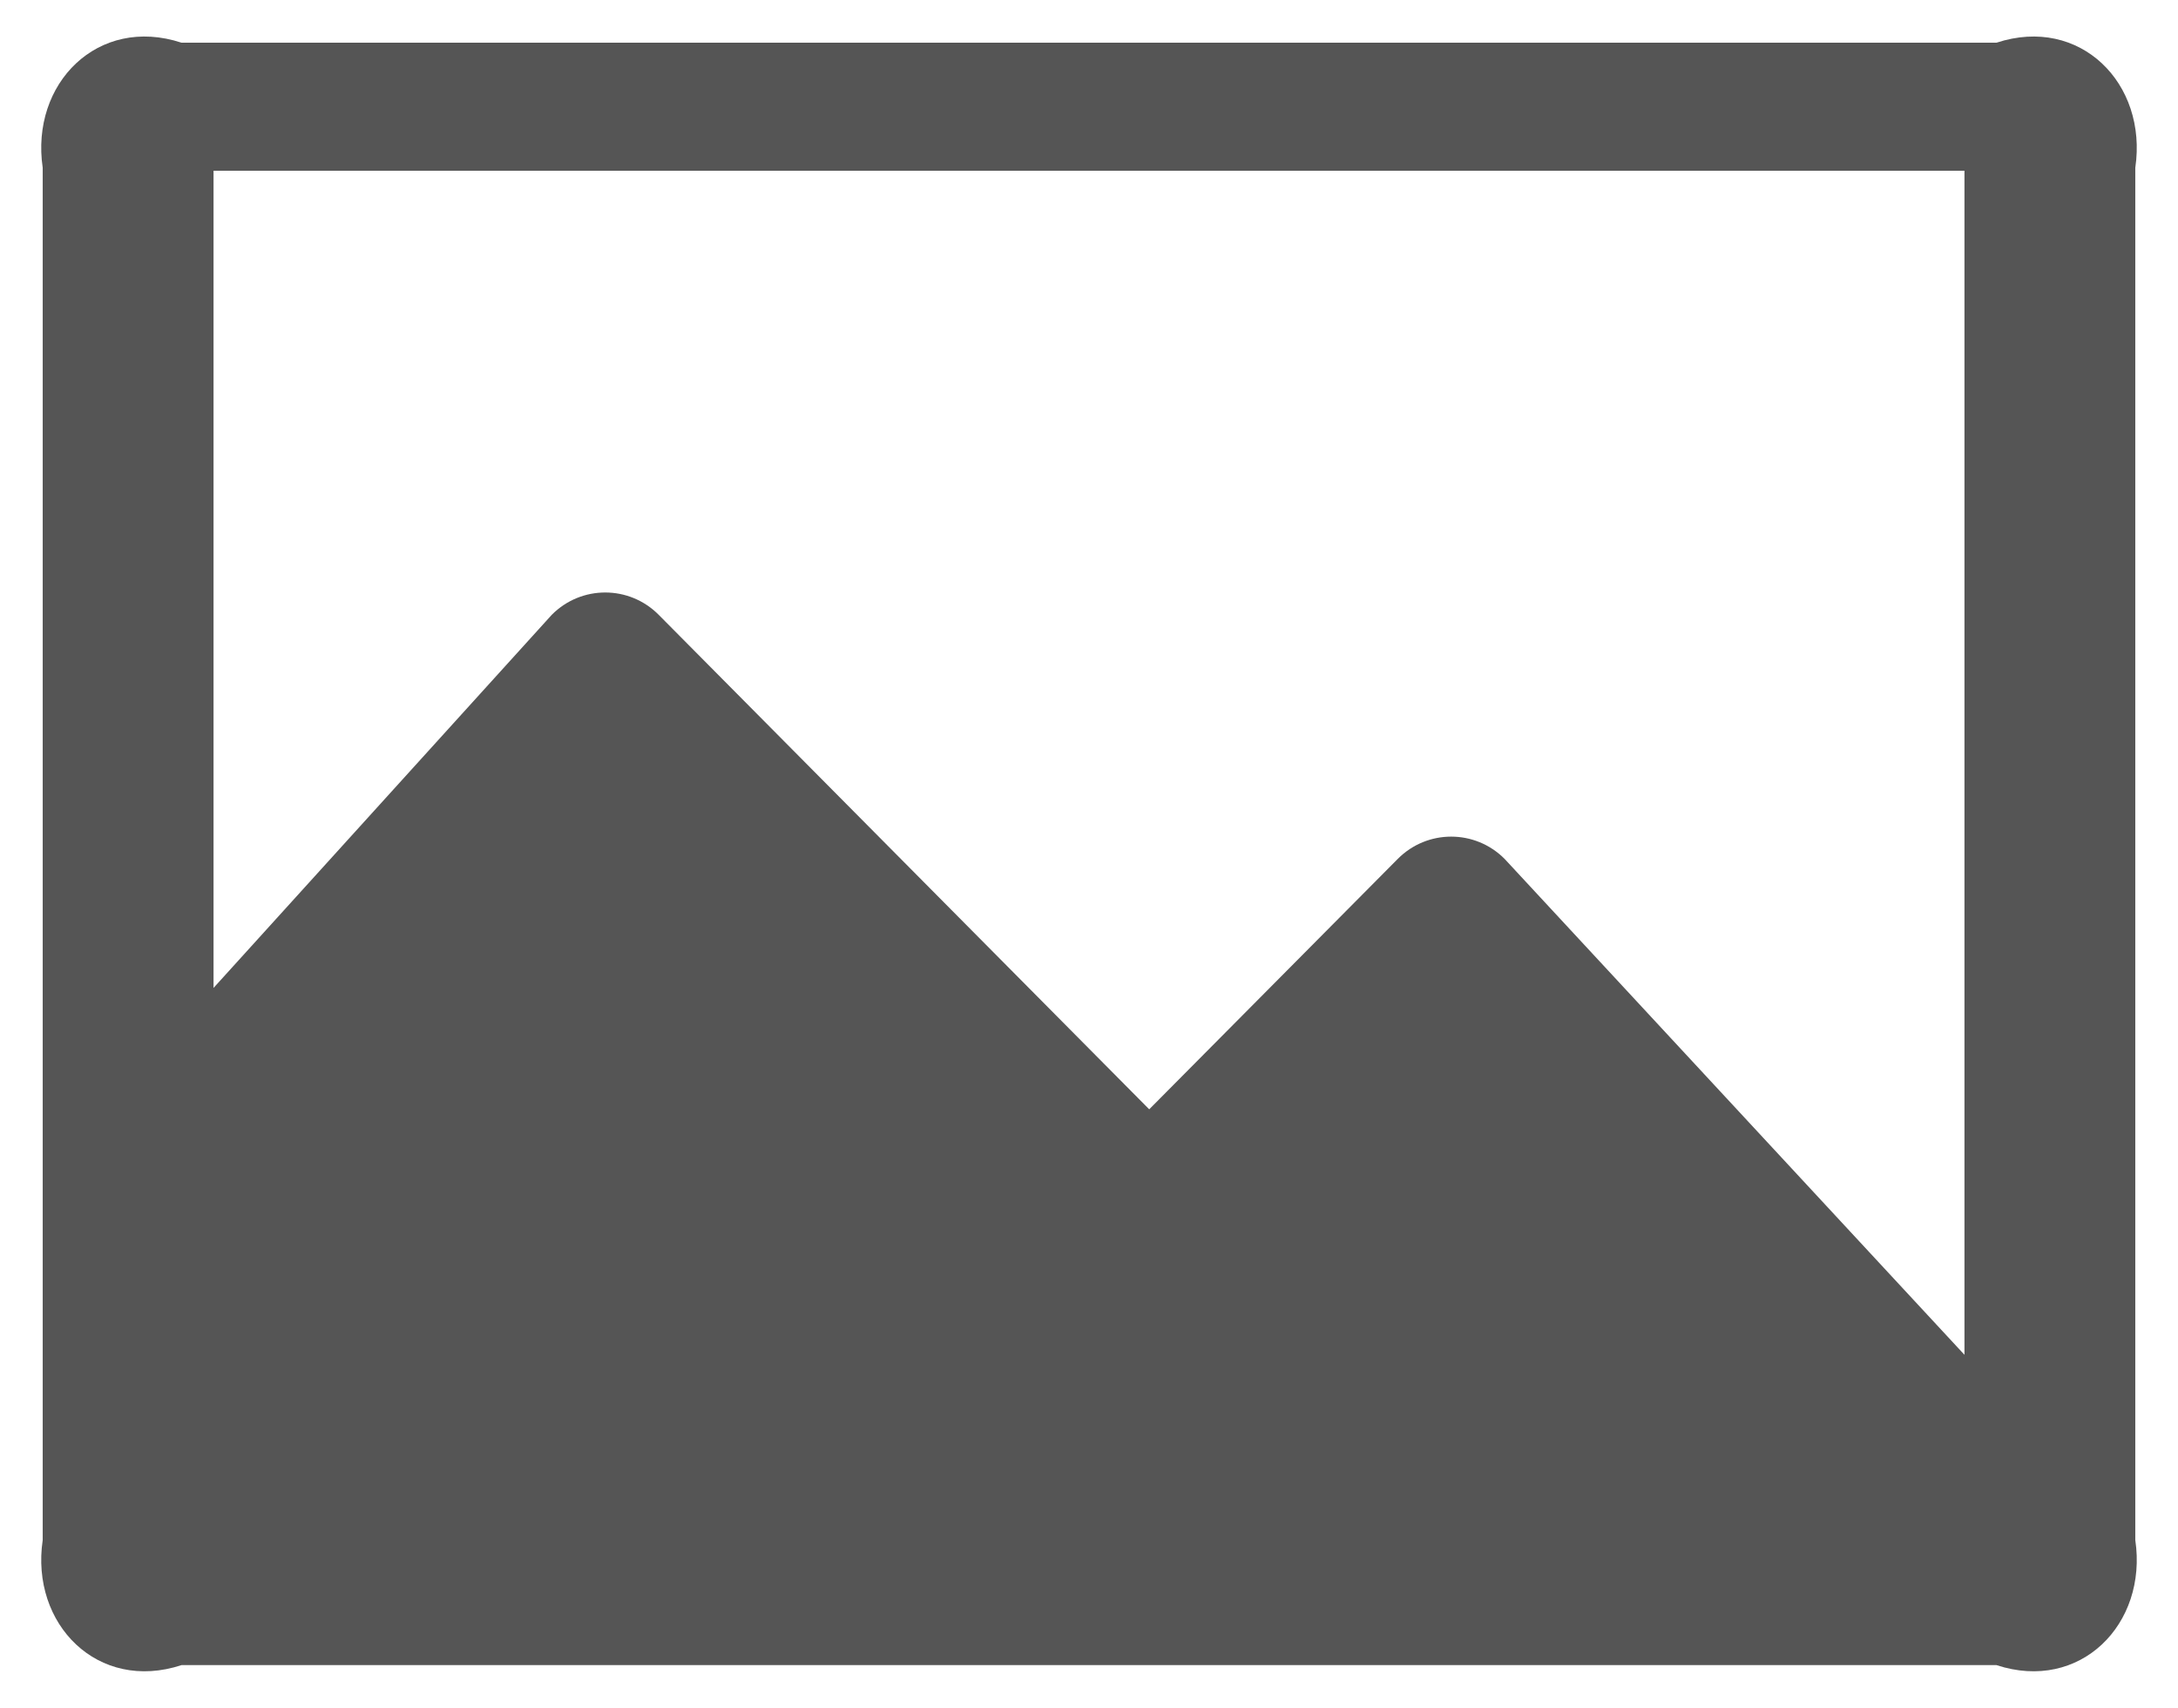 ﻿<?xml version="1.0" encoding="utf-8"?>
<svg version="1.1" xmlns:xlink="http://www.w3.org/1999/xlink" width="51px" height="40px" xmlns="http://www.w3.org/2000/svg">
  <g transform="matrix(1 0 0 1 -1037 -275 )">
    <path d="M 46.75 1  L 4.25 1  C 2.294 0.357  0.708 1.956  1 3.929  L 1 36.071  C 0.708 38.044  2.294 39.643  4.25 39  L 46.75 39  C 48.706 39.643  50.292 38.044  50 36.071  L 50 3.929  C 50.292 1.956  48.706 0.357  46.75 1  Z M 5 4  L 46 4  L 46 31.732  L 35.233 20.118  C 34.541 19.421  33.42 19.421  32.729 20.118  L 26.91 25.982  L 15.424 14.4  C 14.732 13.703  13.612 13.703  12.92 14.4  L 5 23.139  L 5 4  Z " fill-rule="nonzero" fill="#555555" stroke="none" transform="matrix(1 0 0 1 1037 275 )" />
  </g>
</svg>